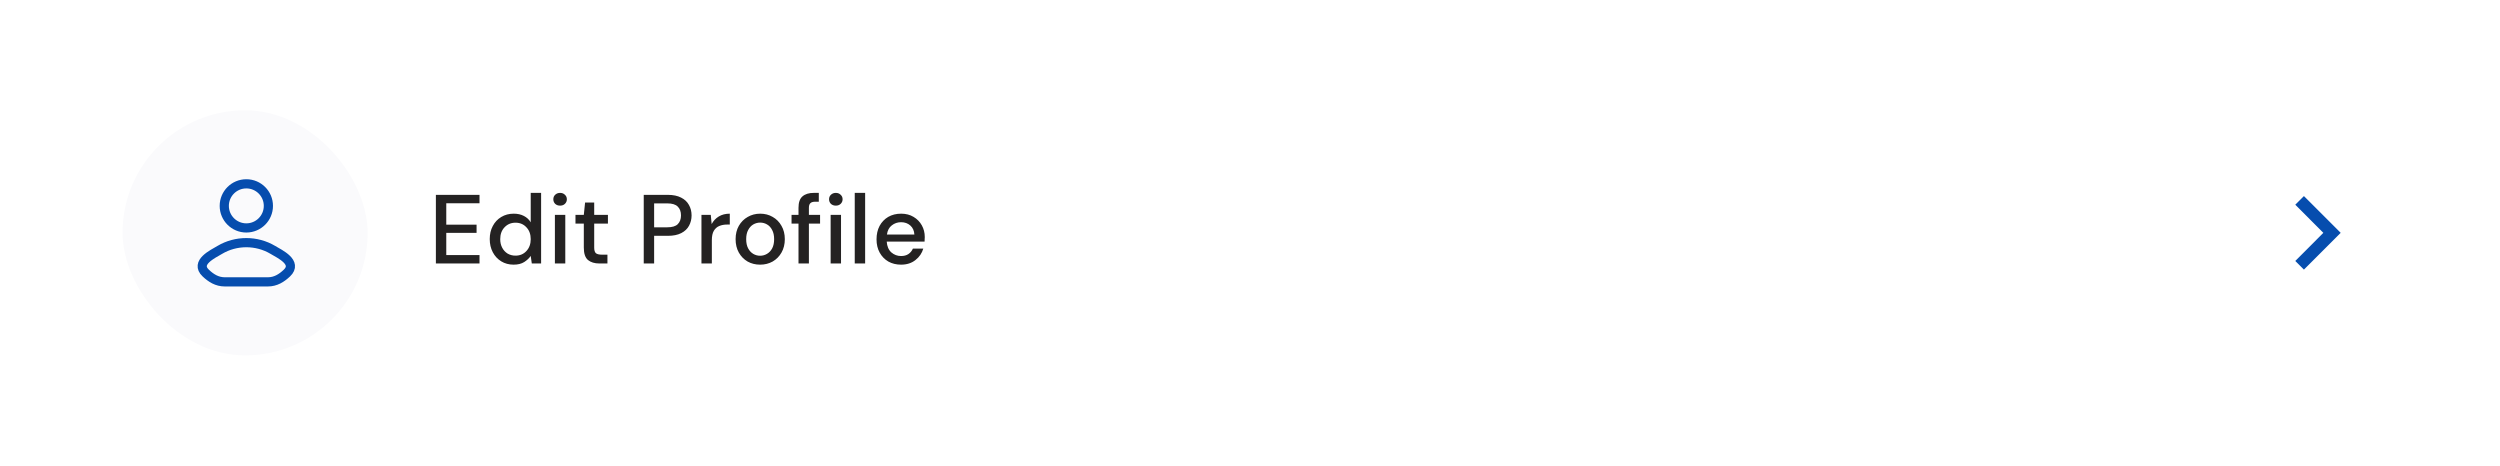 <svg width="408" height="76" viewBox="0 0 408 76" fill="none" xmlns="http://www.w3.org/2000/svg">
<g filter="url(#filter0_d_154_12670)">
<rect x="10" y="6" width="388" height="56" rx="10" fill="white" shape-rendering="crispEdges"/>
<rect x="20" y="14" width="40" height="40" rx="20" fill="#FAFAFC"/>
<path d="M35.862 36.786C34.73 37.46 31.763 38.836 33.57 40.557C34.453 41.399 35.436 42 36.672 42H43.727C44.963 42 45.946 41.399 46.829 40.557C48.636 38.836 45.669 37.46 44.537 36.786C41.883 35.206 38.516 35.206 35.862 36.786Z" stroke="#064DAE" stroke-width="1.5" stroke-linecap="round" stroke-linejoin="round"/>
<path d="M43.8 29.6C43.8 31.588 42.189 33.2 40.201 33.2C38.213 33.2 36.601 31.588 36.601 29.6C36.601 27.612 38.213 26 40.201 26C42.189 26 43.8 27.612 43.8 29.6Z" stroke="#064DAE" stroke-width="1.5"/>
<path d="M71.136 39V27.8H78.256V29.176H72.832V32.664H77.776V34.008H72.832V37.624H78.256V39H71.136ZM83.829 39.192C83.061 39.192 82.383 39.011 81.797 38.648C81.21 38.285 80.751 37.789 80.421 37.16C80.09 36.531 79.925 35.816 79.925 35.016C79.925 34.216 80.09 33.507 80.421 32.888C80.751 32.259 81.21 31.768 81.797 31.416C82.394 31.053 83.077 30.872 83.845 30.872C84.474 30.872 85.023 30.995 85.493 31.24C85.973 31.485 86.346 31.832 86.613 32.28V27.48H88.309V39H86.789L86.613 37.768C86.357 38.141 86.005 38.472 85.557 38.76C85.109 39.048 84.533 39.192 83.829 39.192ZM84.133 37.72C84.858 37.72 85.45 37.469 85.909 36.968C86.378 36.467 86.613 35.821 86.613 35.032C86.613 34.232 86.378 33.587 85.909 33.096C85.45 32.595 84.858 32.344 84.133 32.344C83.407 32.344 82.81 32.595 82.341 33.096C81.871 33.587 81.637 34.232 81.637 35.032C81.637 35.555 81.743 36.019 81.957 36.424C82.17 36.829 82.463 37.149 82.837 37.384C83.221 37.608 83.653 37.72 84.133 37.72ZM91.407 29.56C91.087 29.56 90.82 29.464 90.607 29.272C90.404 29.069 90.303 28.819 90.303 28.52C90.303 28.221 90.404 27.976 90.607 27.784C90.82 27.581 91.087 27.48 91.407 27.48C91.727 27.48 91.988 27.581 92.191 27.784C92.404 27.976 92.511 28.221 92.511 28.52C92.511 28.819 92.404 29.069 92.191 29.272C91.988 29.464 91.727 29.56 91.407 29.56ZM90.559 39V31.064H92.255V39H90.559ZM97.822 39C97.043 39 96.424 38.813 95.966 38.44C95.507 38.056 95.278 37.379 95.278 36.408V32.488H93.918V31.064H95.278L95.486 29.048H96.974V31.064H99.214V32.488H96.974V36.408C96.974 36.845 97.064 37.149 97.246 37.32C97.438 37.48 97.763 37.56 98.222 37.56H99.134V39H97.822ZM105.058 39V27.8H108.978C109.853 27.8 110.578 27.949 111.154 28.248C111.73 28.536 112.157 28.936 112.434 29.448C112.722 29.949 112.866 30.52 112.866 31.16C112.866 31.768 112.727 32.328 112.45 32.84C112.183 33.341 111.762 33.741 111.186 34.04C110.61 34.339 109.874 34.488 108.978 34.488H106.754V39H105.058ZM106.754 33.096H108.898C109.698 33.096 110.269 32.925 110.61 32.584C110.962 32.232 111.138 31.757 111.138 31.16C111.138 30.541 110.962 30.061 110.61 29.72C110.269 29.368 109.698 29.192 108.898 29.192H106.754V33.096ZM114.478 39V31.064H115.998L116.142 32.568C116.42 32.045 116.804 31.635 117.294 31.336C117.796 31.027 118.398 30.872 119.102 30.872V32.648H118.638C118.169 32.648 117.748 32.728 117.374 32.888C117.012 33.037 116.718 33.299 116.494 33.672C116.281 34.035 116.174 34.541 116.174 35.192V39H114.478ZM124.05 39.192C123.292 39.192 122.61 39.021 122.002 38.68C121.404 38.328 120.93 37.843 120.578 37.224C120.226 36.595 120.05 35.864 120.05 35.032C120.05 34.2 120.226 33.475 120.578 32.856C120.94 32.227 121.426 31.741 122.034 31.4C122.642 31.048 123.319 30.872 124.066 30.872C124.823 30.872 125.5 31.048 126.098 31.4C126.706 31.741 127.186 32.227 127.538 32.856C127.9 33.475 128.082 34.2 128.082 35.032C128.082 35.864 127.9 36.595 127.538 37.224C127.186 37.843 126.706 38.328 126.098 38.68C125.49 39.021 124.807 39.192 124.05 39.192ZM124.05 37.736C124.455 37.736 124.828 37.635 125.17 37.432C125.522 37.229 125.804 36.931 126.018 36.536C126.231 36.131 126.338 35.629 126.338 35.032C126.338 34.435 126.231 33.939 126.018 33.544C125.815 33.139 125.538 32.835 125.186 32.632C124.844 32.429 124.471 32.328 124.066 32.328C123.66 32.328 123.282 32.429 122.93 32.632C122.588 32.835 122.311 33.139 122.098 33.544C121.884 33.939 121.778 34.435 121.778 35.032C121.778 35.629 121.884 36.131 122.098 36.536C122.311 36.931 122.588 37.229 122.93 37.432C123.271 37.635 123.644 37.736 124.05 37.736ZM130.316 39V32.488H129.18V31.064H130.316V29.912C130.316 29.048 130.529 28.429 130.956 28.056C131.393 27.672 132.006 27.48 132.796 27.48H133.628V28.92H133.052C132.678 28.92 132.412 29 132.252 29.16C132.092 29.309 132.012 29.565 132.012 29.928V31.064H133.836V32.488H132.012V39H130.316ZM136.407 29.56C136.087 29.56 135.82 29.464 135.607 29.272C135.404 29.069 135.303 28.819 135.303 28.52C135.303 28.221 135.404 27.976 135.607 27.784C135.82 27.581 136.087 27.48 136.407 27.48C136.727 27.48 136.988 27.581 137.191 27.784C137.404 27.976 137.511 28.221 137.511 28.52C137.511 28.819 137.404 29.069 137.191 29.272C136.988 29.464 136.727 29.56 136.407 29.56ZM135.559 39V31.064H137.255V39H135.559ZM139.494 39V27.48H141.19V39H139.494ZM147.05 39.192C146.271 39.192 145.578 39.021 144.97 38.68C144.372 38.328 143.903 37.843 143.562 37.224C143.22 36.605 143.05 35.885 143.05 35.064C143.05 34.232 143.215 33.501 143.546 32.872C143.887 32.243 144.356 31.752 144.954 31.4C145.562 31.048 146.266 30.872 147.066 30.872C147.844 30.872 148.522 31.048 149.098 31.4C149.674 31.741 150.122 32.2 150.442 32.776C150.762 33.352 150.922 33.987 150.922 34.68C150.922 34.787 150.916 34.904 150.906 35.032C150.906 35.149 150.9 35.283 150.89 35.432H144.714C144.767 36.2 145.018 36.787 145.466 37.192C145.924 37.587 146.452 37.784 147.05 37.784C147.53 37.784 147.93 37.677 148.25 37.464C148.58 37.24 148.826 36.941 148.986 36.568H150.682C150.468 37.315 150.042 37.939 149.402 38.44C148.772 38.941 147.988 39.192 147.05 39.192ZM147.05 32.264C146.484 32.264 145.983 32.435 145.546 32.776C145.108 33.107 144.842 33.608 144.746 34.28H149.226C149.194 33.661 148.975 33.171 148.57 32.808C148.164 32.445 147.658 32.264 147.05 32.264Z" fill="#242222"/>
<path d="M374.59 38.59L379.17 34L374.59 29.41L376 28L382 34L376 40L374.59 38.59Z" fill="#064DAE"/>
</g>
<defs>
<filter id="filter0_d_154_12670" x="0" y="0" width="408" height="76" filterUnits="userSpaceOnUse" color-interpolation-filters="sRGB">
<feFlood flood-opacity="0" result="BackgroundImageFix"/>
<feColorMatrix in="SourceAlpha" type="matrix" values="0 0 0 0 0 0 0 0 0 0 0 0 0 0 0 0 0 0 127 0" result="hardAlpha"/>
<feOffset dy="4"/>
<feGaussianBlur stdDeviation="5"/>
<feComposite in2="hardAlpha" operator="out"/>
<feColorMatrix type="matrix" values="0 0 0 0 0 0 0 0 0 0 0 0 0 0 0 0 0 0 0.12 0"/>
<feBlend mode="normal" in2="BackgroundImageFix" result="effect1_dropShadow_154_12670"/>
<feBlend mode="normal" in="SourceGraphic" in2="effect1_dropShadow_154_12670" result="shape"/>
</filter>
</defs>
</svg>
